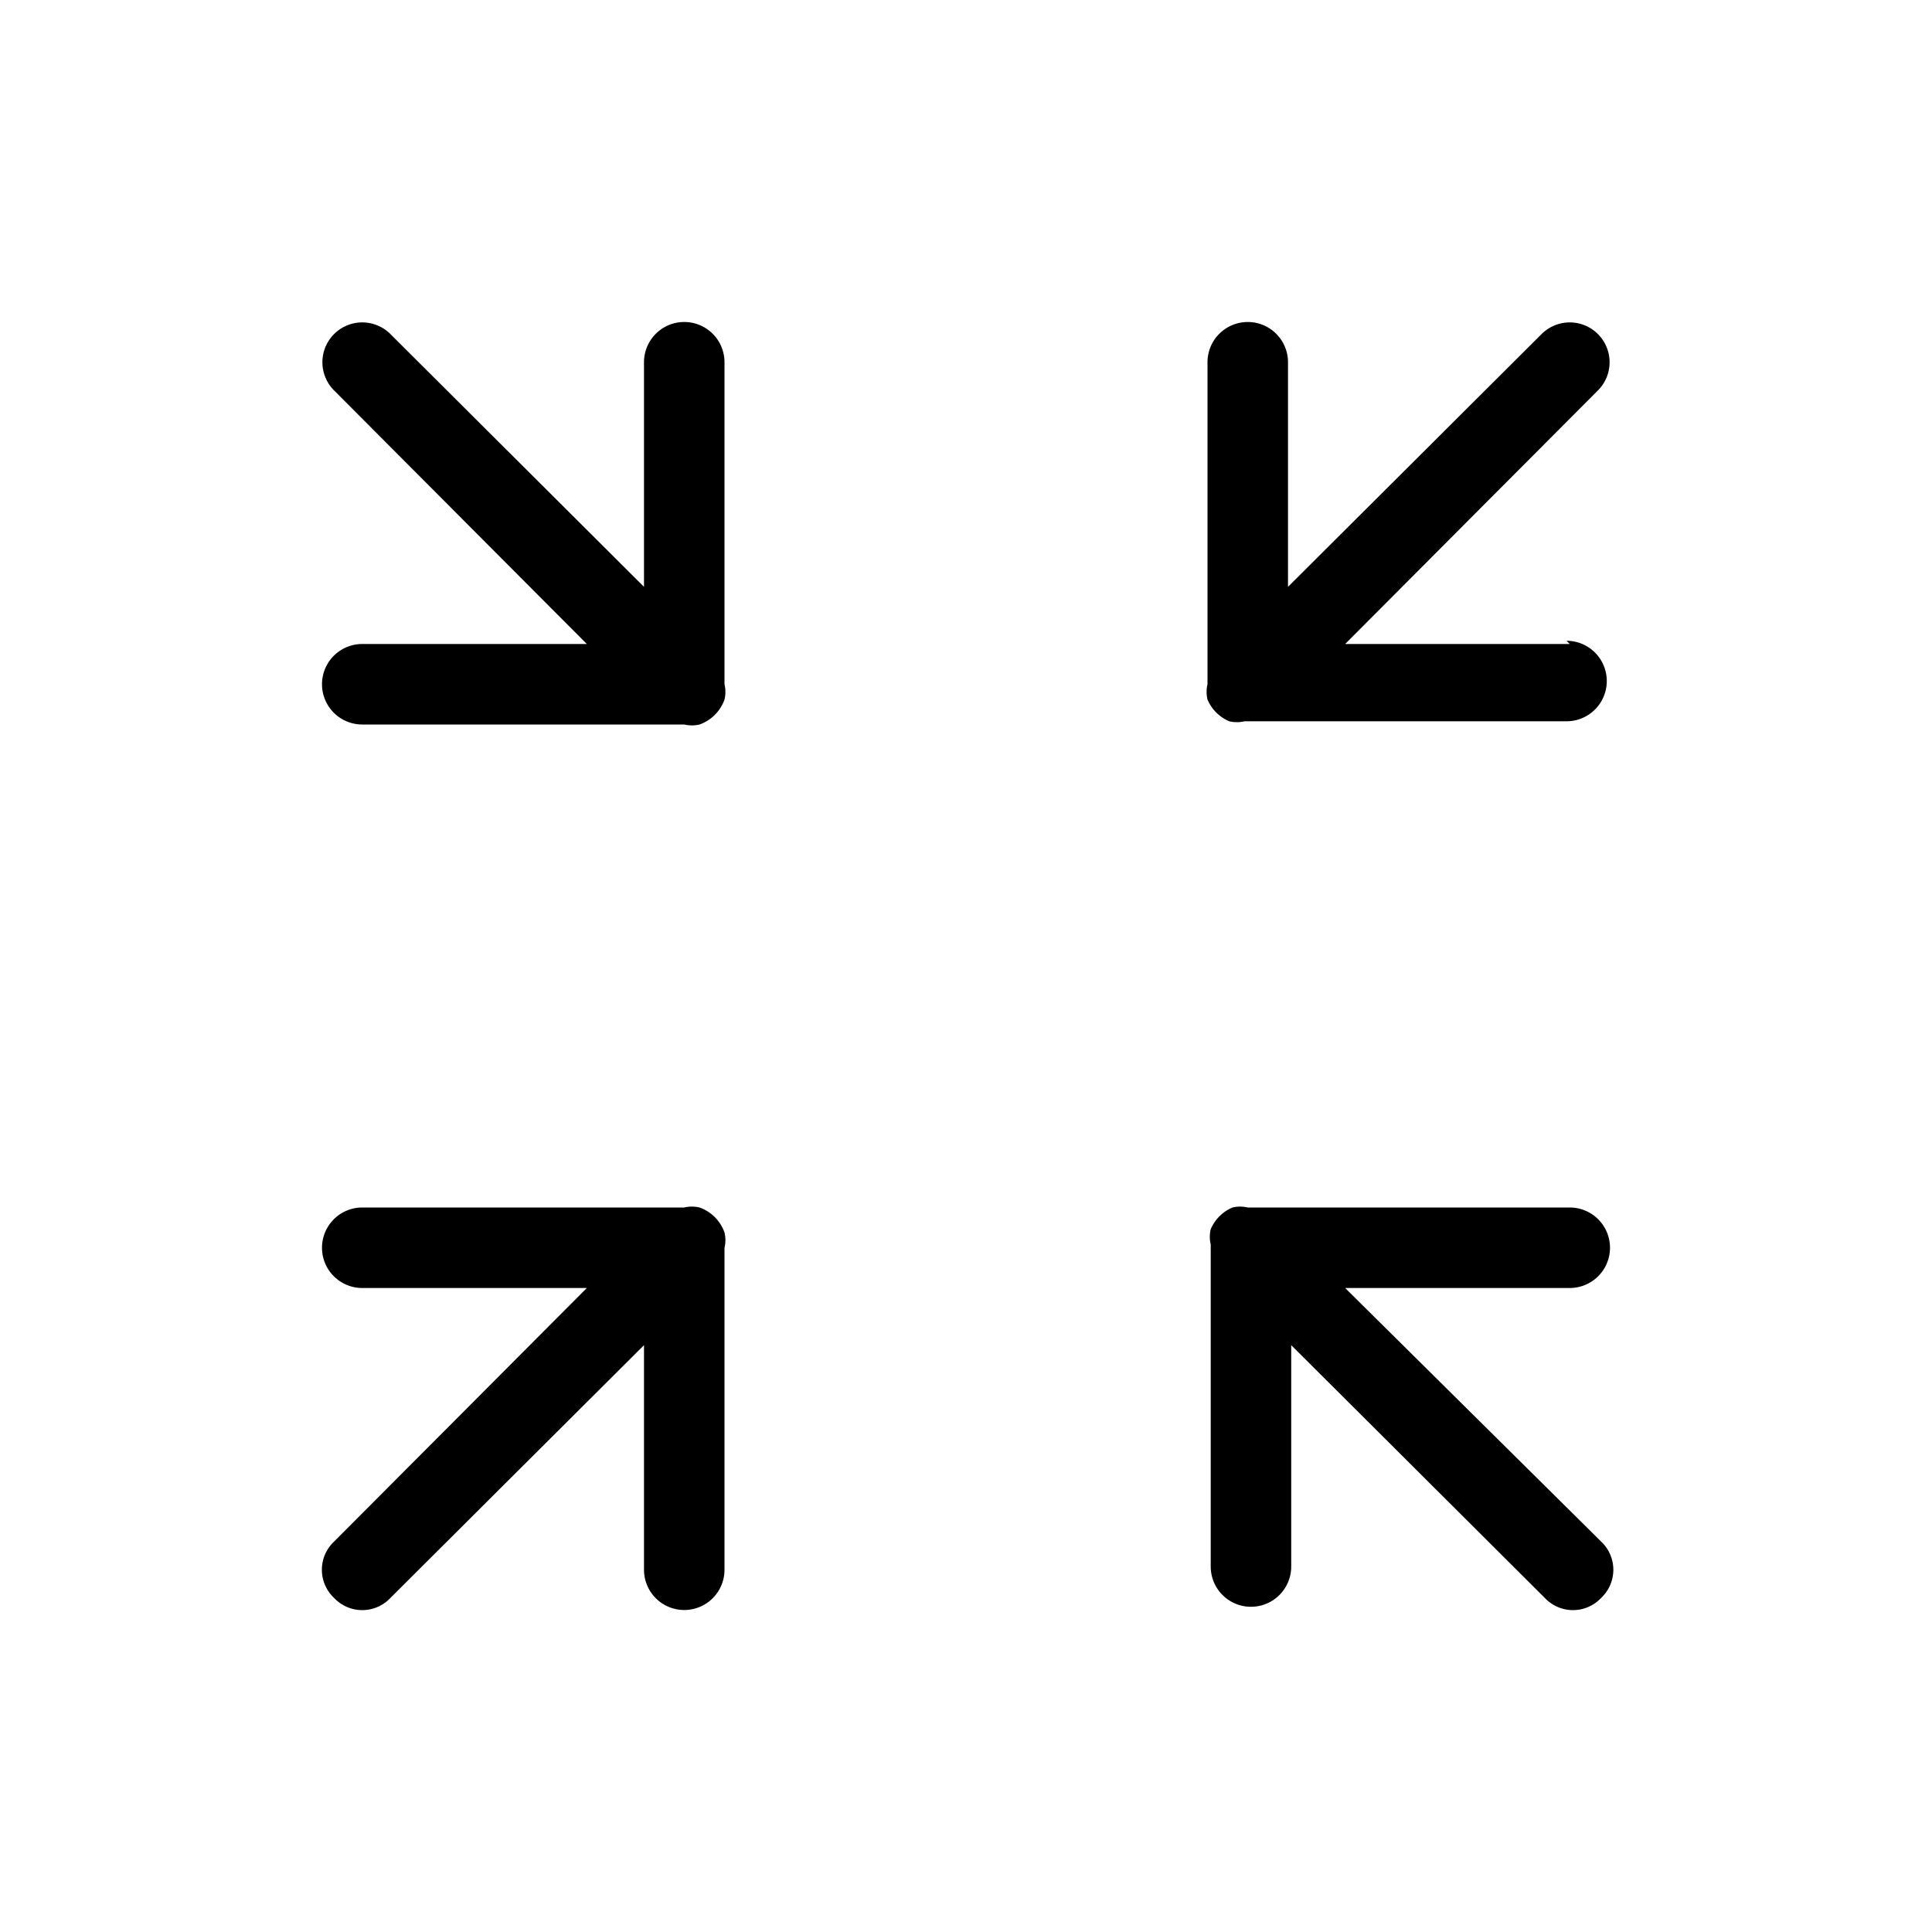 <svg id="icn_resize_contract" xmlns="http://www.w3.org/2000/svg" viewBox="0 0 24 24"><defs><style>.a{fill:currentColor;}</style></defs><title>icn_resize_contract</title><path class="a" d="M8.5,4a.5.5,0,0,0-.5.5V7.29L4.85,4.15a.49.49,0,0,0-.7.7L7.29,8H4.5a.5.5,0,0,0,0,1h4a.41.41,0,0,0,.19,0A.51.51,0,0,0,9,8.69.41.41,0,0,0,9,8.5v-4A.5.5,0,0,0,8.5,4Z"/><path class="a" d="M19.5,8H16.71l3.14-3.15a.49.49,0,1,0-.7-.7L16,7.29V4.5a.5.5,0,0,0-1,0v4a.41.41,0,0,0,0,.19.51.51,0,0,0,.27.27.41.41,0,0,0,.19,0h4a.5.5,0,0,0,0-1Z"/><path class="a" d="M8.69,15a.41.41,0,0,0-.19,0h-4a.5.5,0,0,0,0,1H7.29L4.15,19.15a.48.48,0,0,0,0,.7.48.48,0,0,0,.7,0L8,16.71V19.5a.5.5,0,0,0,1,0v-4a.41.41,0,0,0,0-.19A.51.51,0,0,0,8.69,15Z"/><path class="a" d="M20,15.5a.5.5,0,0,0-.5-.5h-4a.41.41,0,0,0-.19,0,.51.51,0,0,0-.27.27.41.41,0,0,0,0,.19v4a.5.5,0,0,0,1,0V16.71l3.15,3.14a.48.48,0,0,0,.7,0,.48.48,0,0,0,0-.7L16.71,16H19.5A.5.5,0,0,0,20,15.5Z"/></svg>